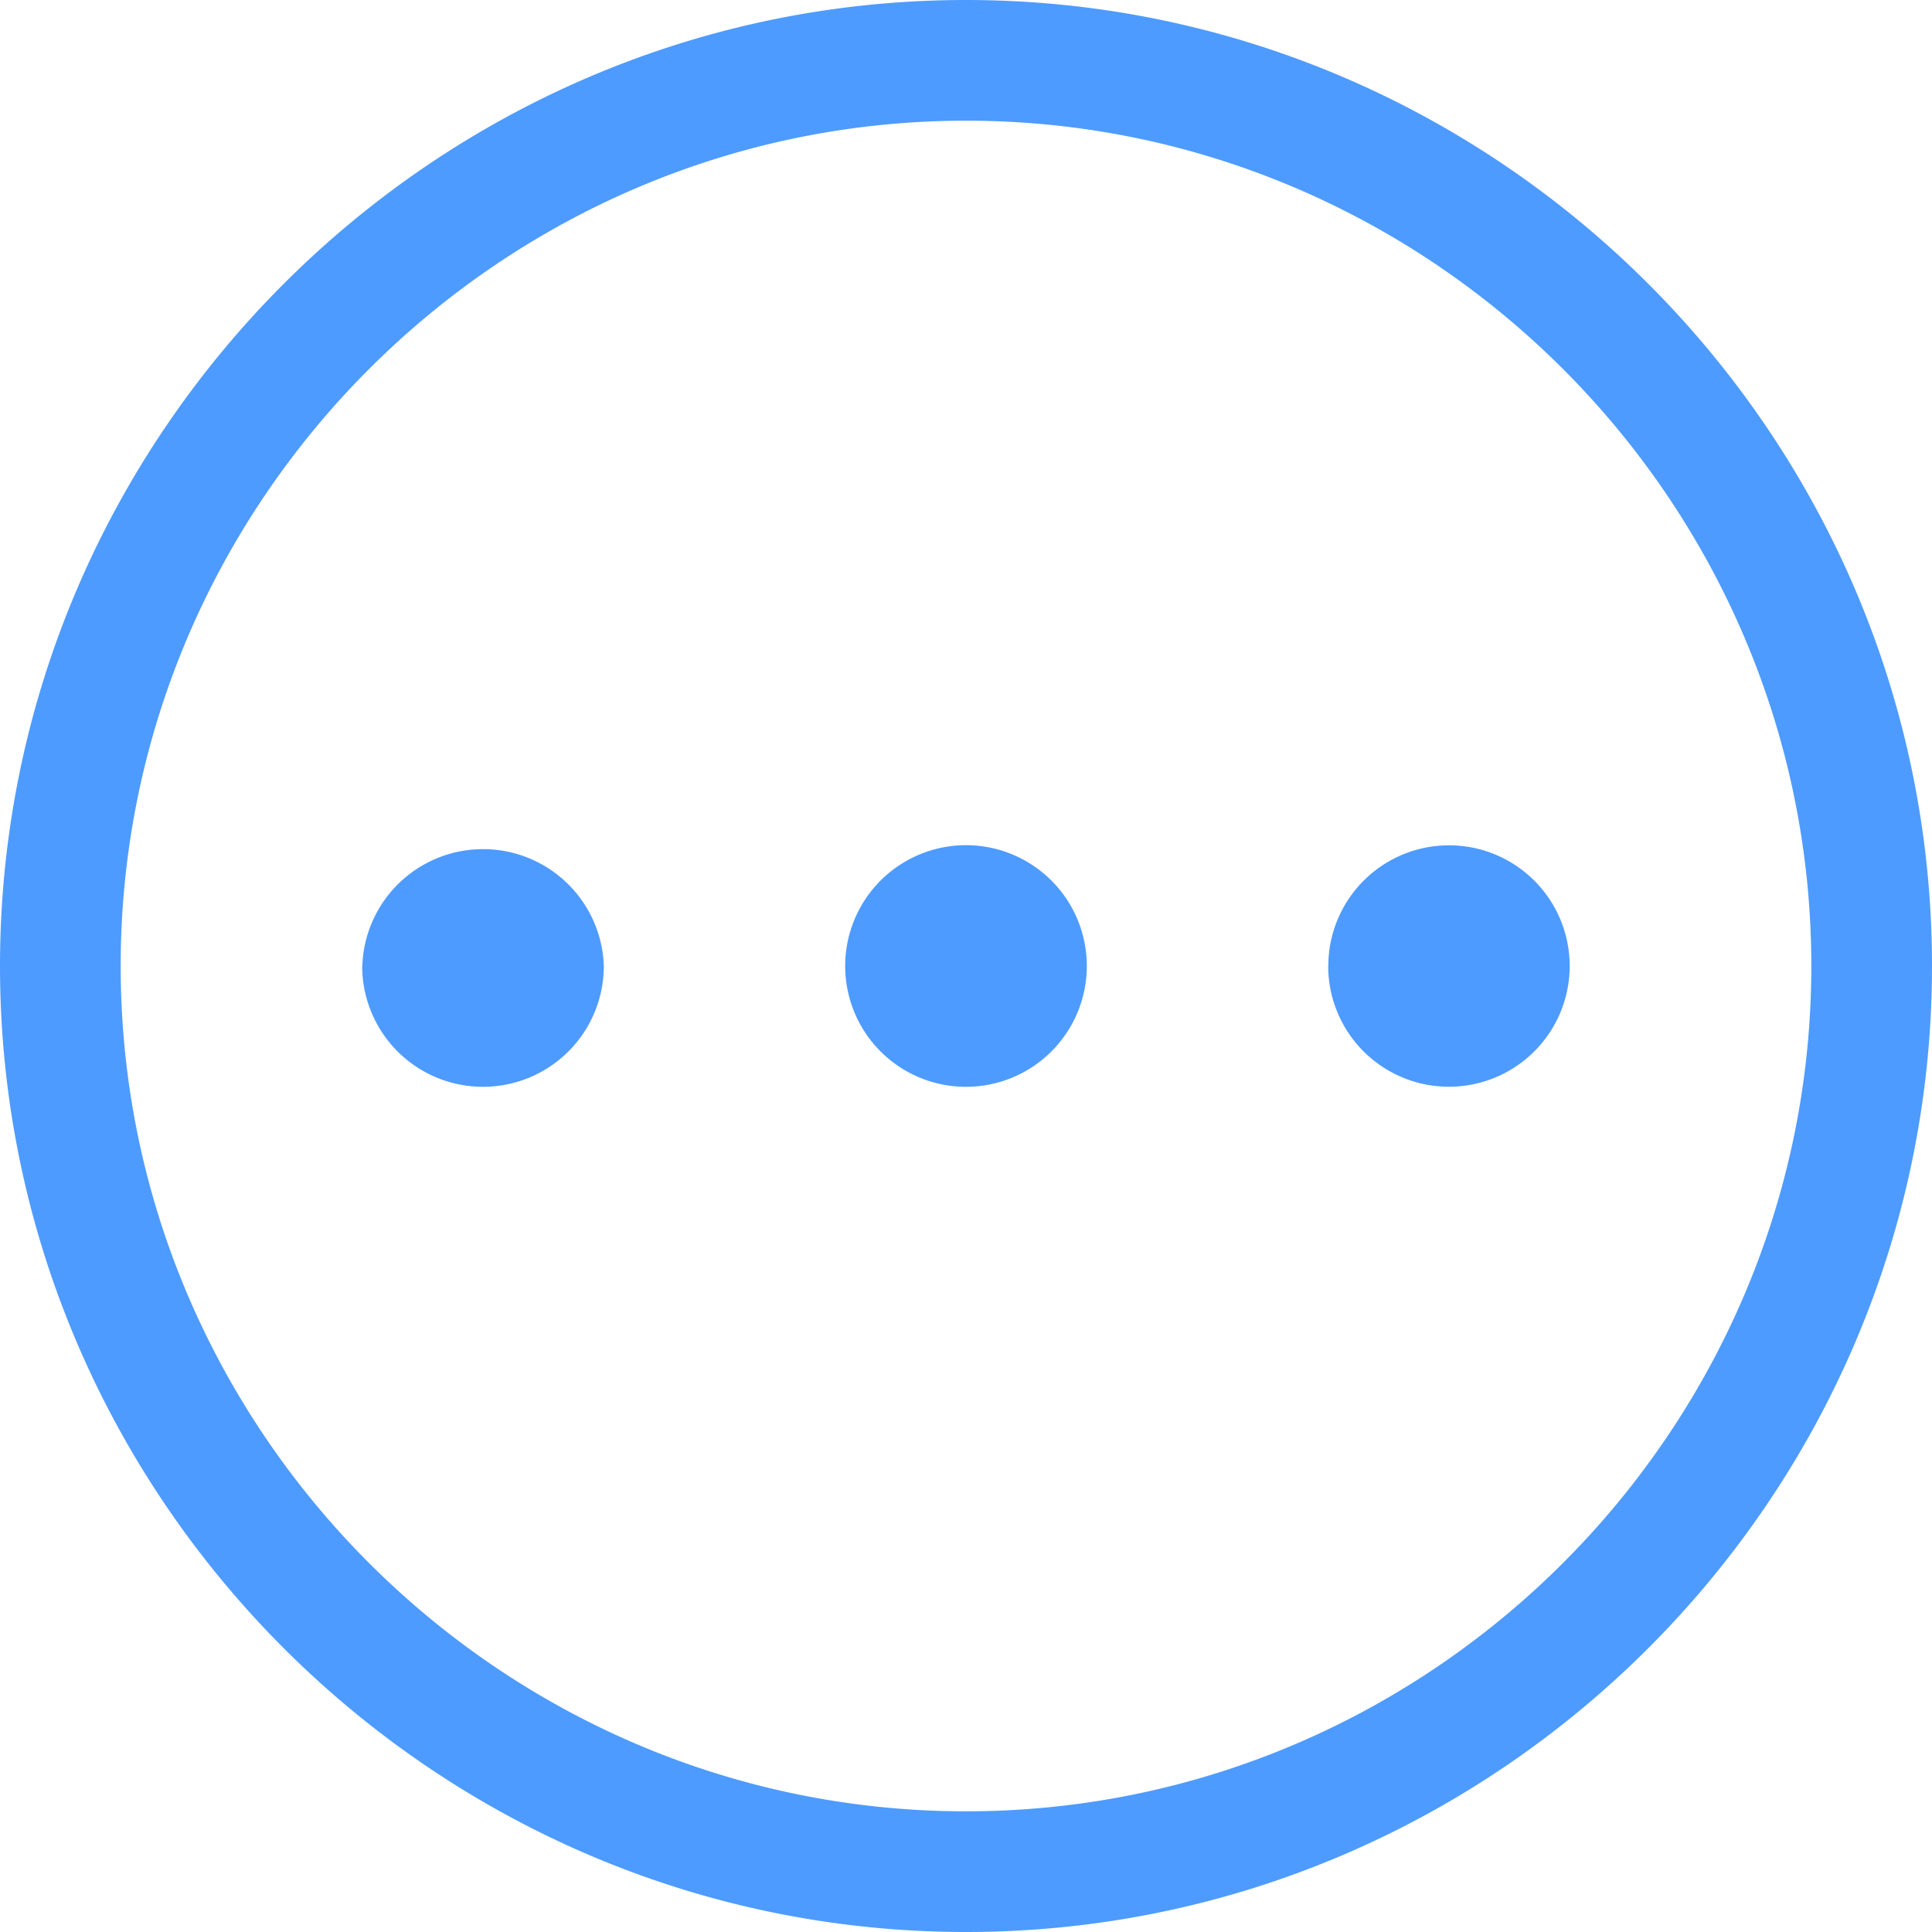 <svg width="15" height="15"><path d="M7.5 15C3.375 15 0 11.625 0 7.5S3.375 0 7.5 0 15 3.375 15 7.5 11.625 15 7.5 15zM7.5.937C3.89.938.937 3.892.937 7.5c0 3.61 2.954 6.563 6.563 6.563 3.61 0 6.563-2.954 6.563-6.563 0-3.61-2.954-6.563-6.563-6.563zM6.562 7.5a.938.938 0 101.876 0 .938.938 0 00-1.876 0zm3.75 0a.937.937 0 101.875 0 .937.937 0 00-1.874 0zm-7.5 0a.938.938 0 101.876 0 .938.938 0 00-1.875 0z" fill="#4E9BFF"/></svg>